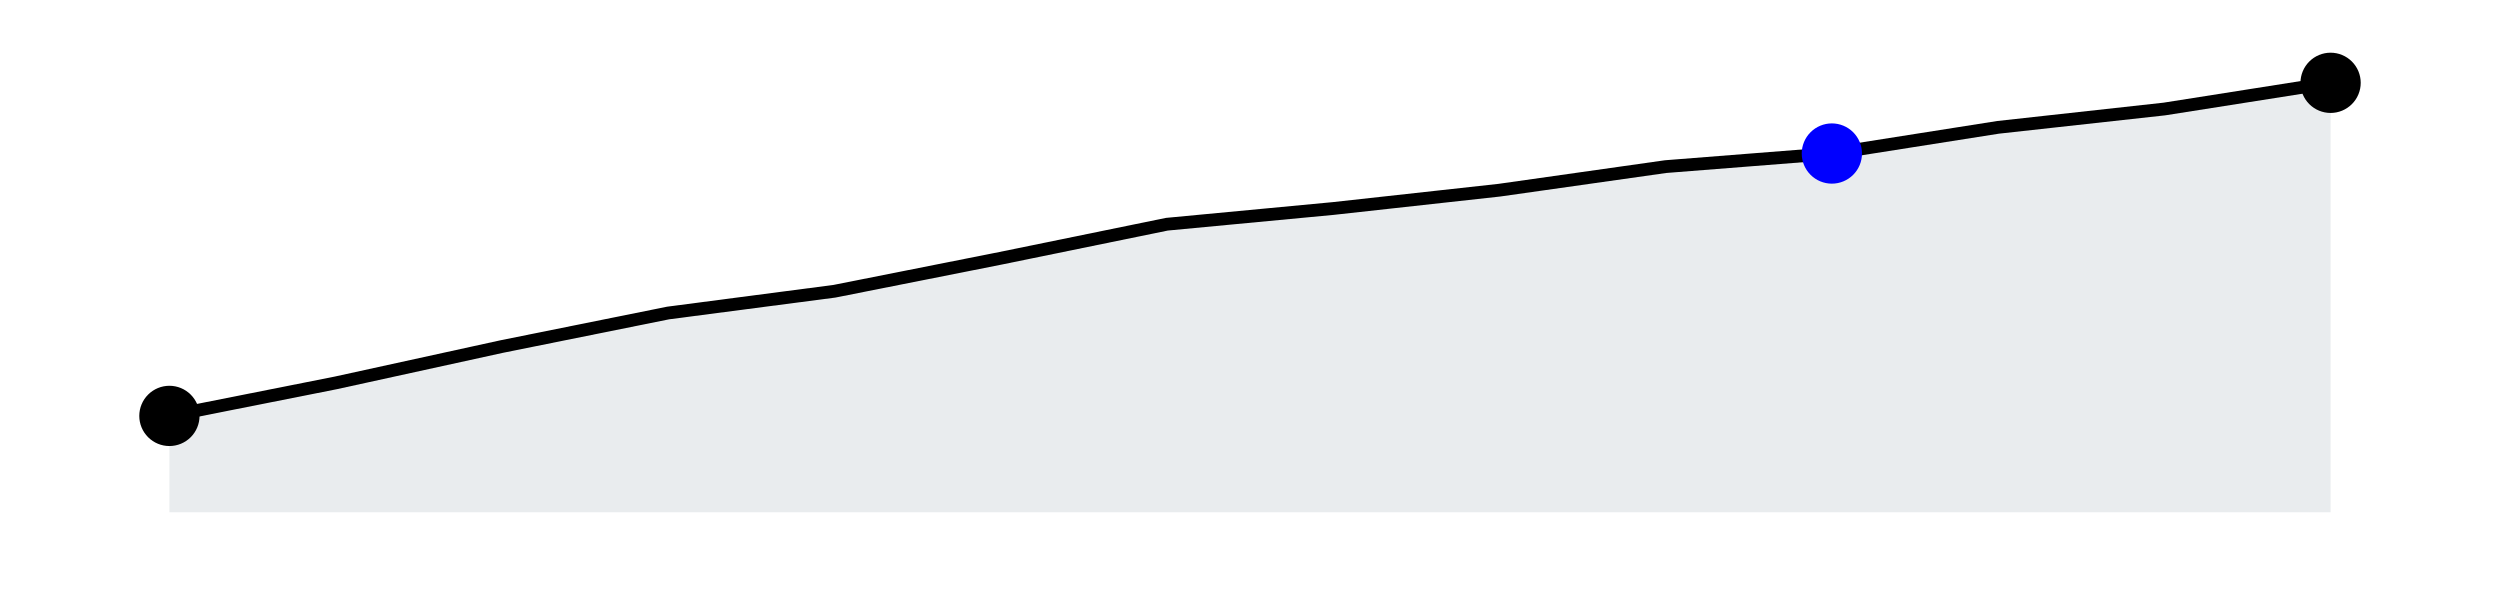 <?xml version="1.0" encoding="utf-8" standalone="no"?>
<!DOCTYPE svg PUBLIC "-//W3C//DTD SVG 1.1//EN"
  "http://www.w3.org/Graphics/SVG/1.1/DTD/svg11.dtd">
<svg xmlns:xlink="http://www.w3.org/1999/xlink" width="293.4pt" height="69.84pt" viewBox="0 0 293.4 69.84" xmlns="http://www.w3.org/2000/svg" version="1.1">
 <defs>
  <style type="text/css">*{stroke-linejoin: round; stroke-linecap: butt}</style>
 </defs>
 <g id="figure_1">
  <g id="patch_1">
   <path d="M 0 69.84 
L 293.4 69.84 
L 293.4 0 
L 0 0 
L 0 69.84 
z
" style="fill: none"/>
  </g>
  <g id="axes_1">
   <g id="patch_2">
    <path d="M 7.2 62.64 
L 286.2 62.64 
L 286.2 7.2 
L 7.2 7.2 
L 7.2 62.64 
z
" style="fill: none"/>
   </g>
   <g id="PolyCollection_1"/>
   <g id="PolyCollection_2">
    <defs>
     <path id="m4efd4bd51c" d="M 19.882 -9.72 
L 19.882 -21.029 
L 39.392 -24.901 
L 58.903 -29.173 
L 78.413 -33.107 
L 97.924 -35.658 
L 117.434 -39.53 
L 136.945 -43.525 
L 156.455 -45.369 
L 175.966 -47.52 
L 195.476 -50.286 
L 214.987 -51.822 
L 234.497 -54.896 
L 254.008 -57.047 
L 273.518 -60.12 
L 273.518 -9.72 
L 273.518 -9.72 
L 254.008 -9.72 
L 234.497 -9.72 
L 214.987 -9.72 
L 195.476 -9.72 
L 175.966 -9.72 
L 156.455 -9.72 
L 136.945 -9.72 
L 117.434 -9.72 
L 97.924 -9.72 
L 78.413 -9.72 
L 58.903 -9.72 
L 39.392 -9.72 
L 19.882 -9.72 
z
"/>
    </defs>
    <g clip-path="url(#p0848558dde)">
     <use xlink:href="#m4efd4bd51c" x="0" y="69.84" style="fill: #708090; fill-opacity: 0.15"/>
    </g>
   </g>
   <g id="matplotlib.axis_1"/>
   <g id="matplotlib.axis_2"/>
   <g id="line2d_1">
    <path d="M 19.882 48.811 
L 39.392 44.939 
L 58.903 40.667 
L 78.413 36.733 
L 97.924 34.182 
L 117.434 30.31 
L 136.945 26.315 
L 156.455 24.471 
L 175.966 22.32 
L 195.476 19.554 
L 214.987 18.018 
L 234.497 14.944 
L 254.008 12.793 
L 273.518 9.72 
" clip-path="url(#p0848558dde)" style="fill: none; stroke: #000000; stroke-width: 1.5; stroke-linecap: square"/>
   </g>
   <g id="PathCollection_1">
    <defs>
     <path id="C0_0_8e06baaf82" d="M 0 3.536 
C 0.938 3.536 1.837 3.163 2.5 2.5 
C 3.163 1.837 3.536 0.938 3.536 -0 
C 3.536 -0.938 3.163 -1.837 2.5 -2.5 
C 1.837 -3.163 0.938 -3.536 0 -3.536 
C -0.938 -3.536 -1.837 -3.163 -2.5 -2.5 
C -3.163 -1.837 -3.536 -0.938 -3.536 0 
C -3.536 0.938 -3.163 1.837 -2.5 2.5 
C -1.837 3.163 -0.938 3.536 0 3.536 
z
"/>
    </defs>
    <use xlink:href="#C0_0_8e06baaf82" x="19.882" y="48.811"/>
    <use xlink:href="#C0_0_8e06baaf82" x="214.987" y="18.018" style="fill: #0000ff"/>
    <use xlink:href="#C0_0_8e06baaf82" x="273.518" y="9.72"/>
   </g>
  </g>
 </g>
 <defs>
  <clipPath id="p0848558dde">
   <rect x="7.2" y="7.2" width="279" height="55.44"/>
  </clipPath>
 </defs>
</svg>
